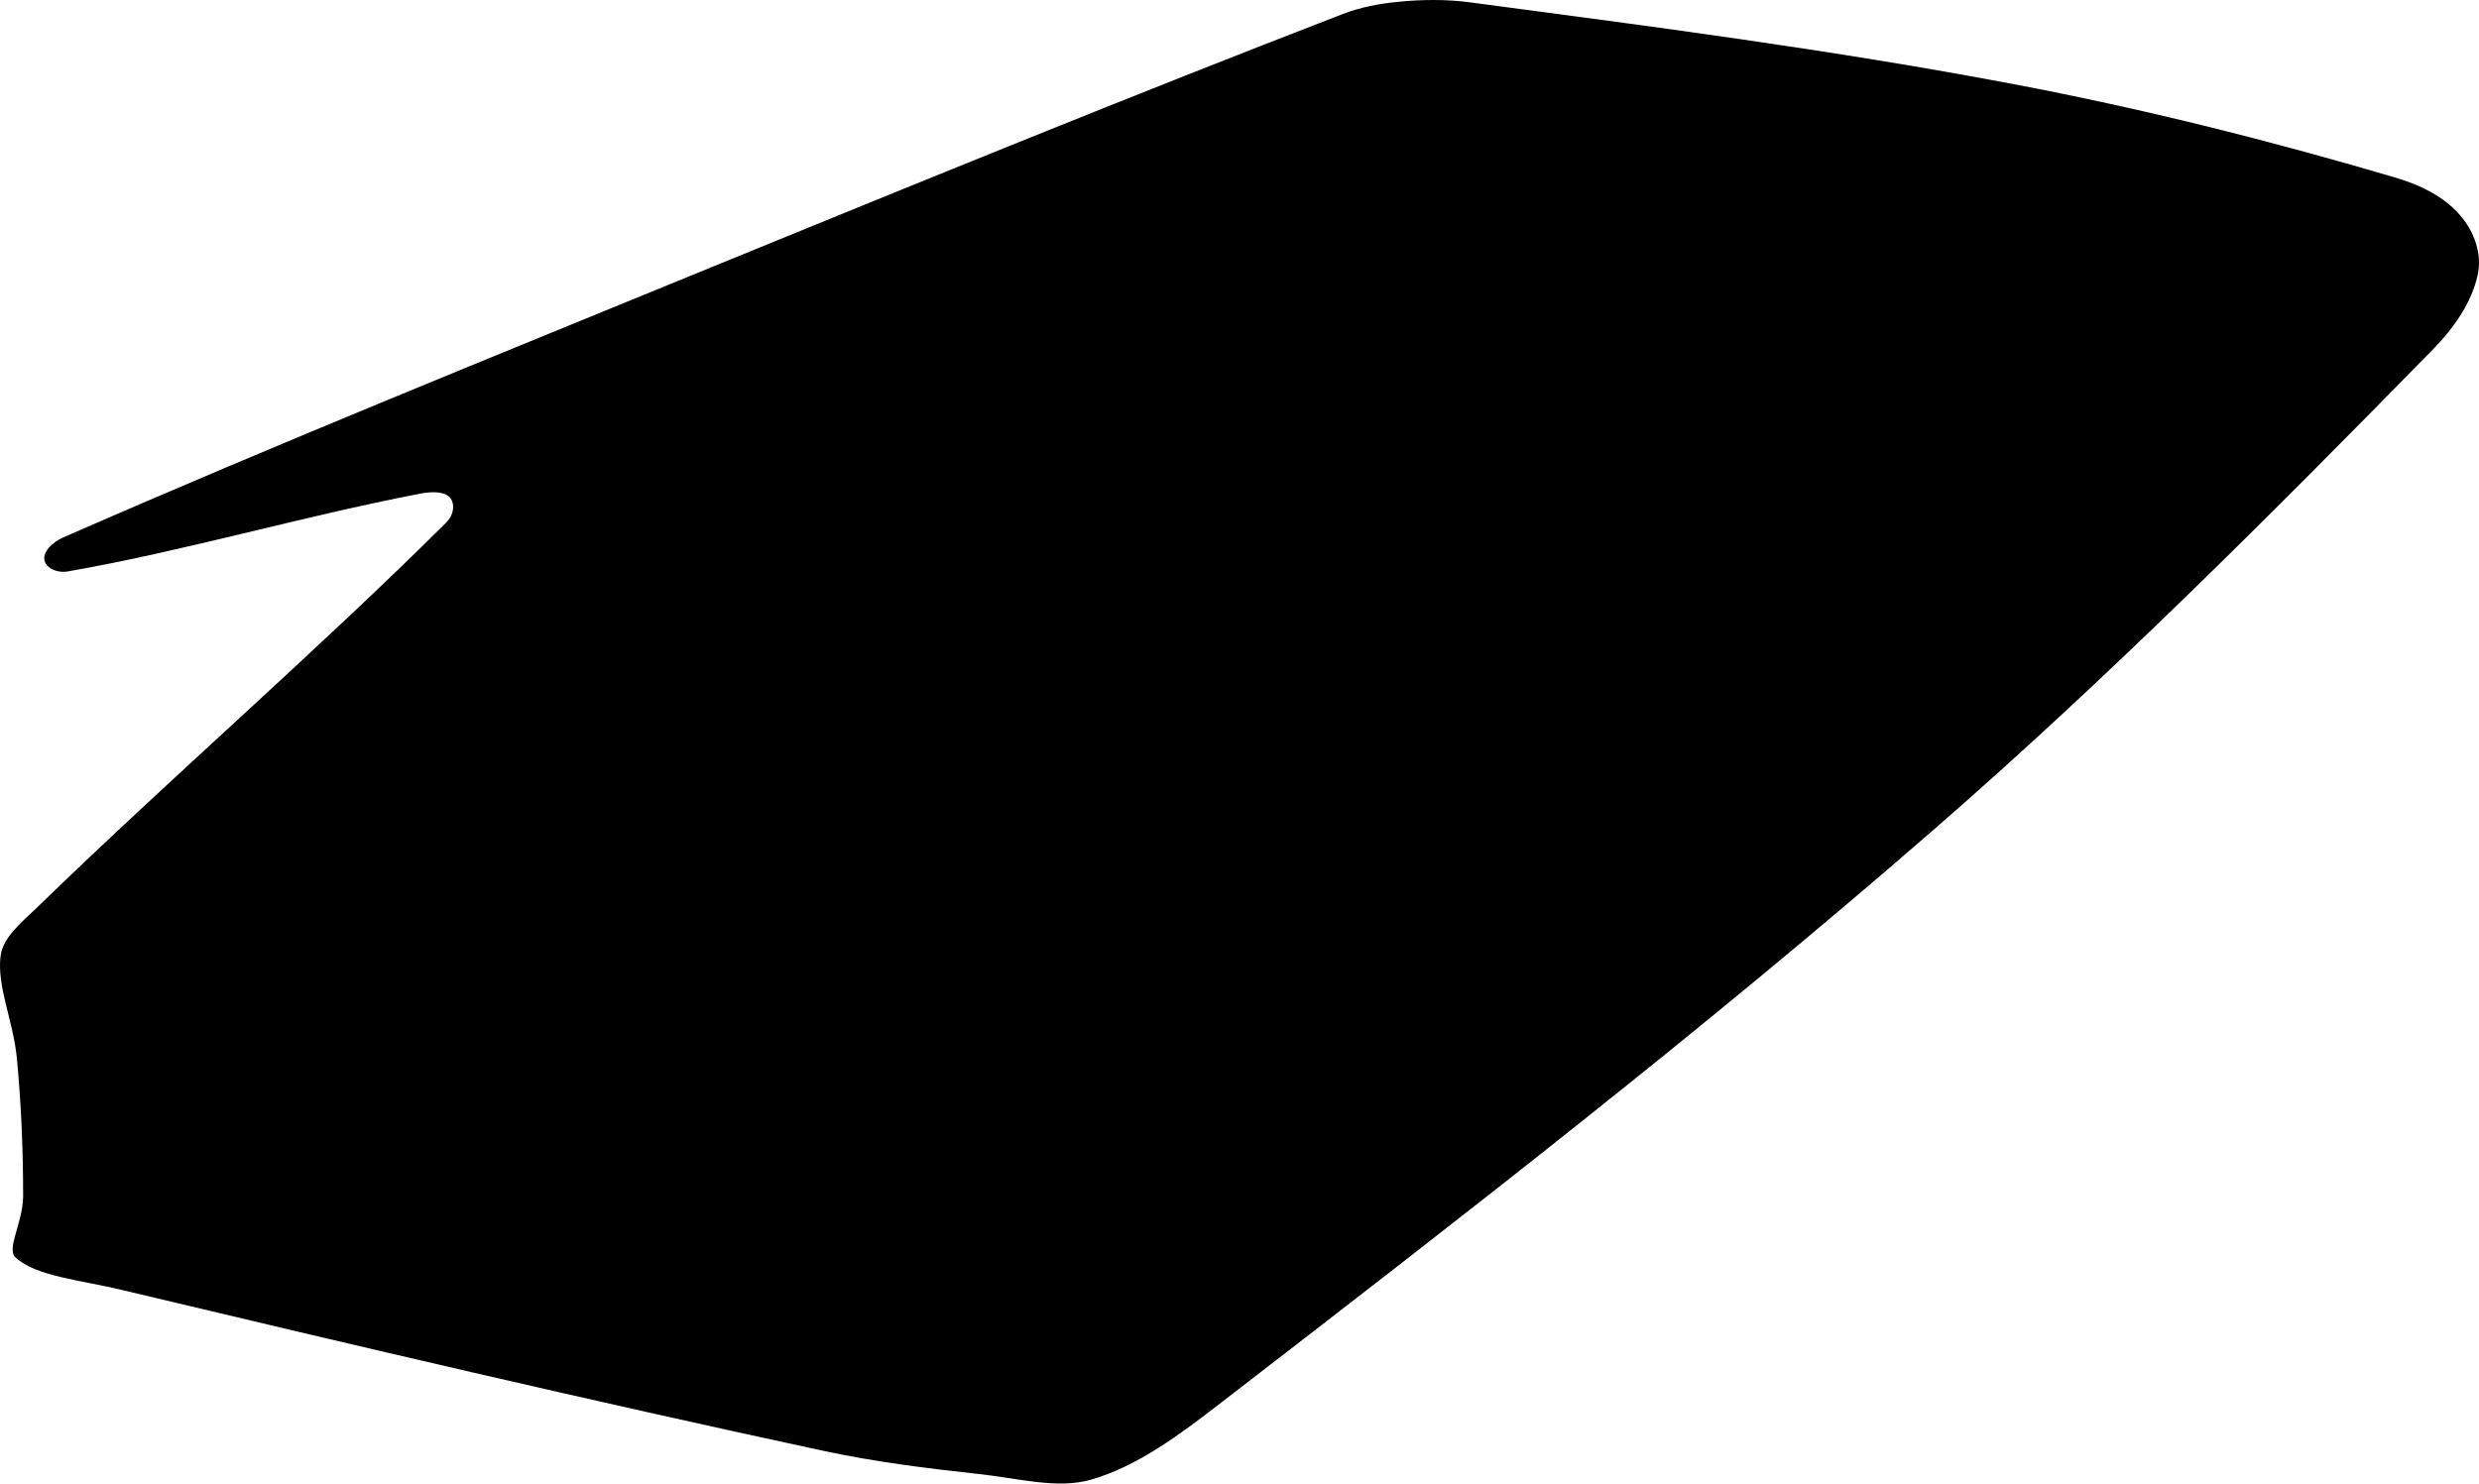 <?xml version="1.0" encoding="utf-8"?>
<!-- Generator: Adobe Illustrator 16.0.0, SVG Export Plug-In . SVG Version: 6.00 Build 0)  -->
<!DOCTYPE svg PUBLIC "-//W3C//DTD SVG 1.1//EN" "http://www.w3.org/Graphics/SVG/1.1/DTD/svg11.dtd">
<svg version="1.1" id="Layer_1" xmlns="http://www.w3.org/2000/svg" xmlns:xlink="http://www.w3.org/1999/xlink" x="0px" y="0px"
	 width="1236.939px" height="740.439px" viewBox="0 0 1236.939 740.439" enable-background="new 0 0 1236.939 740.439"
	 xml:space="preserve">
<path d="M8.378,527.789c2.231,23.039,3.168,46.367,3.168,69.406C11.402,610.3,3.05,623.332,7.73,627.58
	c10.296,9.576,32.544,11.229,53.783,16.416c116.354,27.721,232.774,55.08,349.704,80.209c25.271,5.396,50.979,8.639,76.752,11.447
	c20.019,2.088,39.673,7.771,56.594,2.809c23.473-6.84,44.425-22.682,65.089-38.664c120.384-92.809,240.265-185.688,354.525-285.12
	c87.189-75.744,168.696-157.536,249.624-240.12c10.941-11.16,19.656-23.904,22.536-37.584c2.159-10.08-1.656-21.24-8.643-29.304
	c-7.92-9.433-20.088-15.48-33.12-19.225c-62.781-18.504-126.216-34.416-190.584-46.584c-89.64-16.993-180.356-28.73-270.935-40.754
	c-11.807-1.511-23.688-1.366-35.354-0.215c-9.646,0.937-19.078,2.736-27.938,6.192C564.796,47.62,460.322,90.315,355.85,133.011
	c-108.504,44.496-217.44,88.416-324.434,135.288c-5.76,2.592-9.862,7.271-9.288,10.944c0.435,3.96,5.904,6.911,11.664,5.976
	c57.744-10.08,116.354-27.36,175.394-38.736c6.19-1.296,12.457-1.224,15.19,1.729c2.81,3.023,2.16,8.784-1.729,12.6
	c-65.302,64.943-136.582,126.501-203.83,191.809c-8.279,7.92-17.354,15.264-18.504,24.406
	C-1.702,492.003,6.578,509.572,8.378,527.789L8.378,527.789"/>
</svg>

